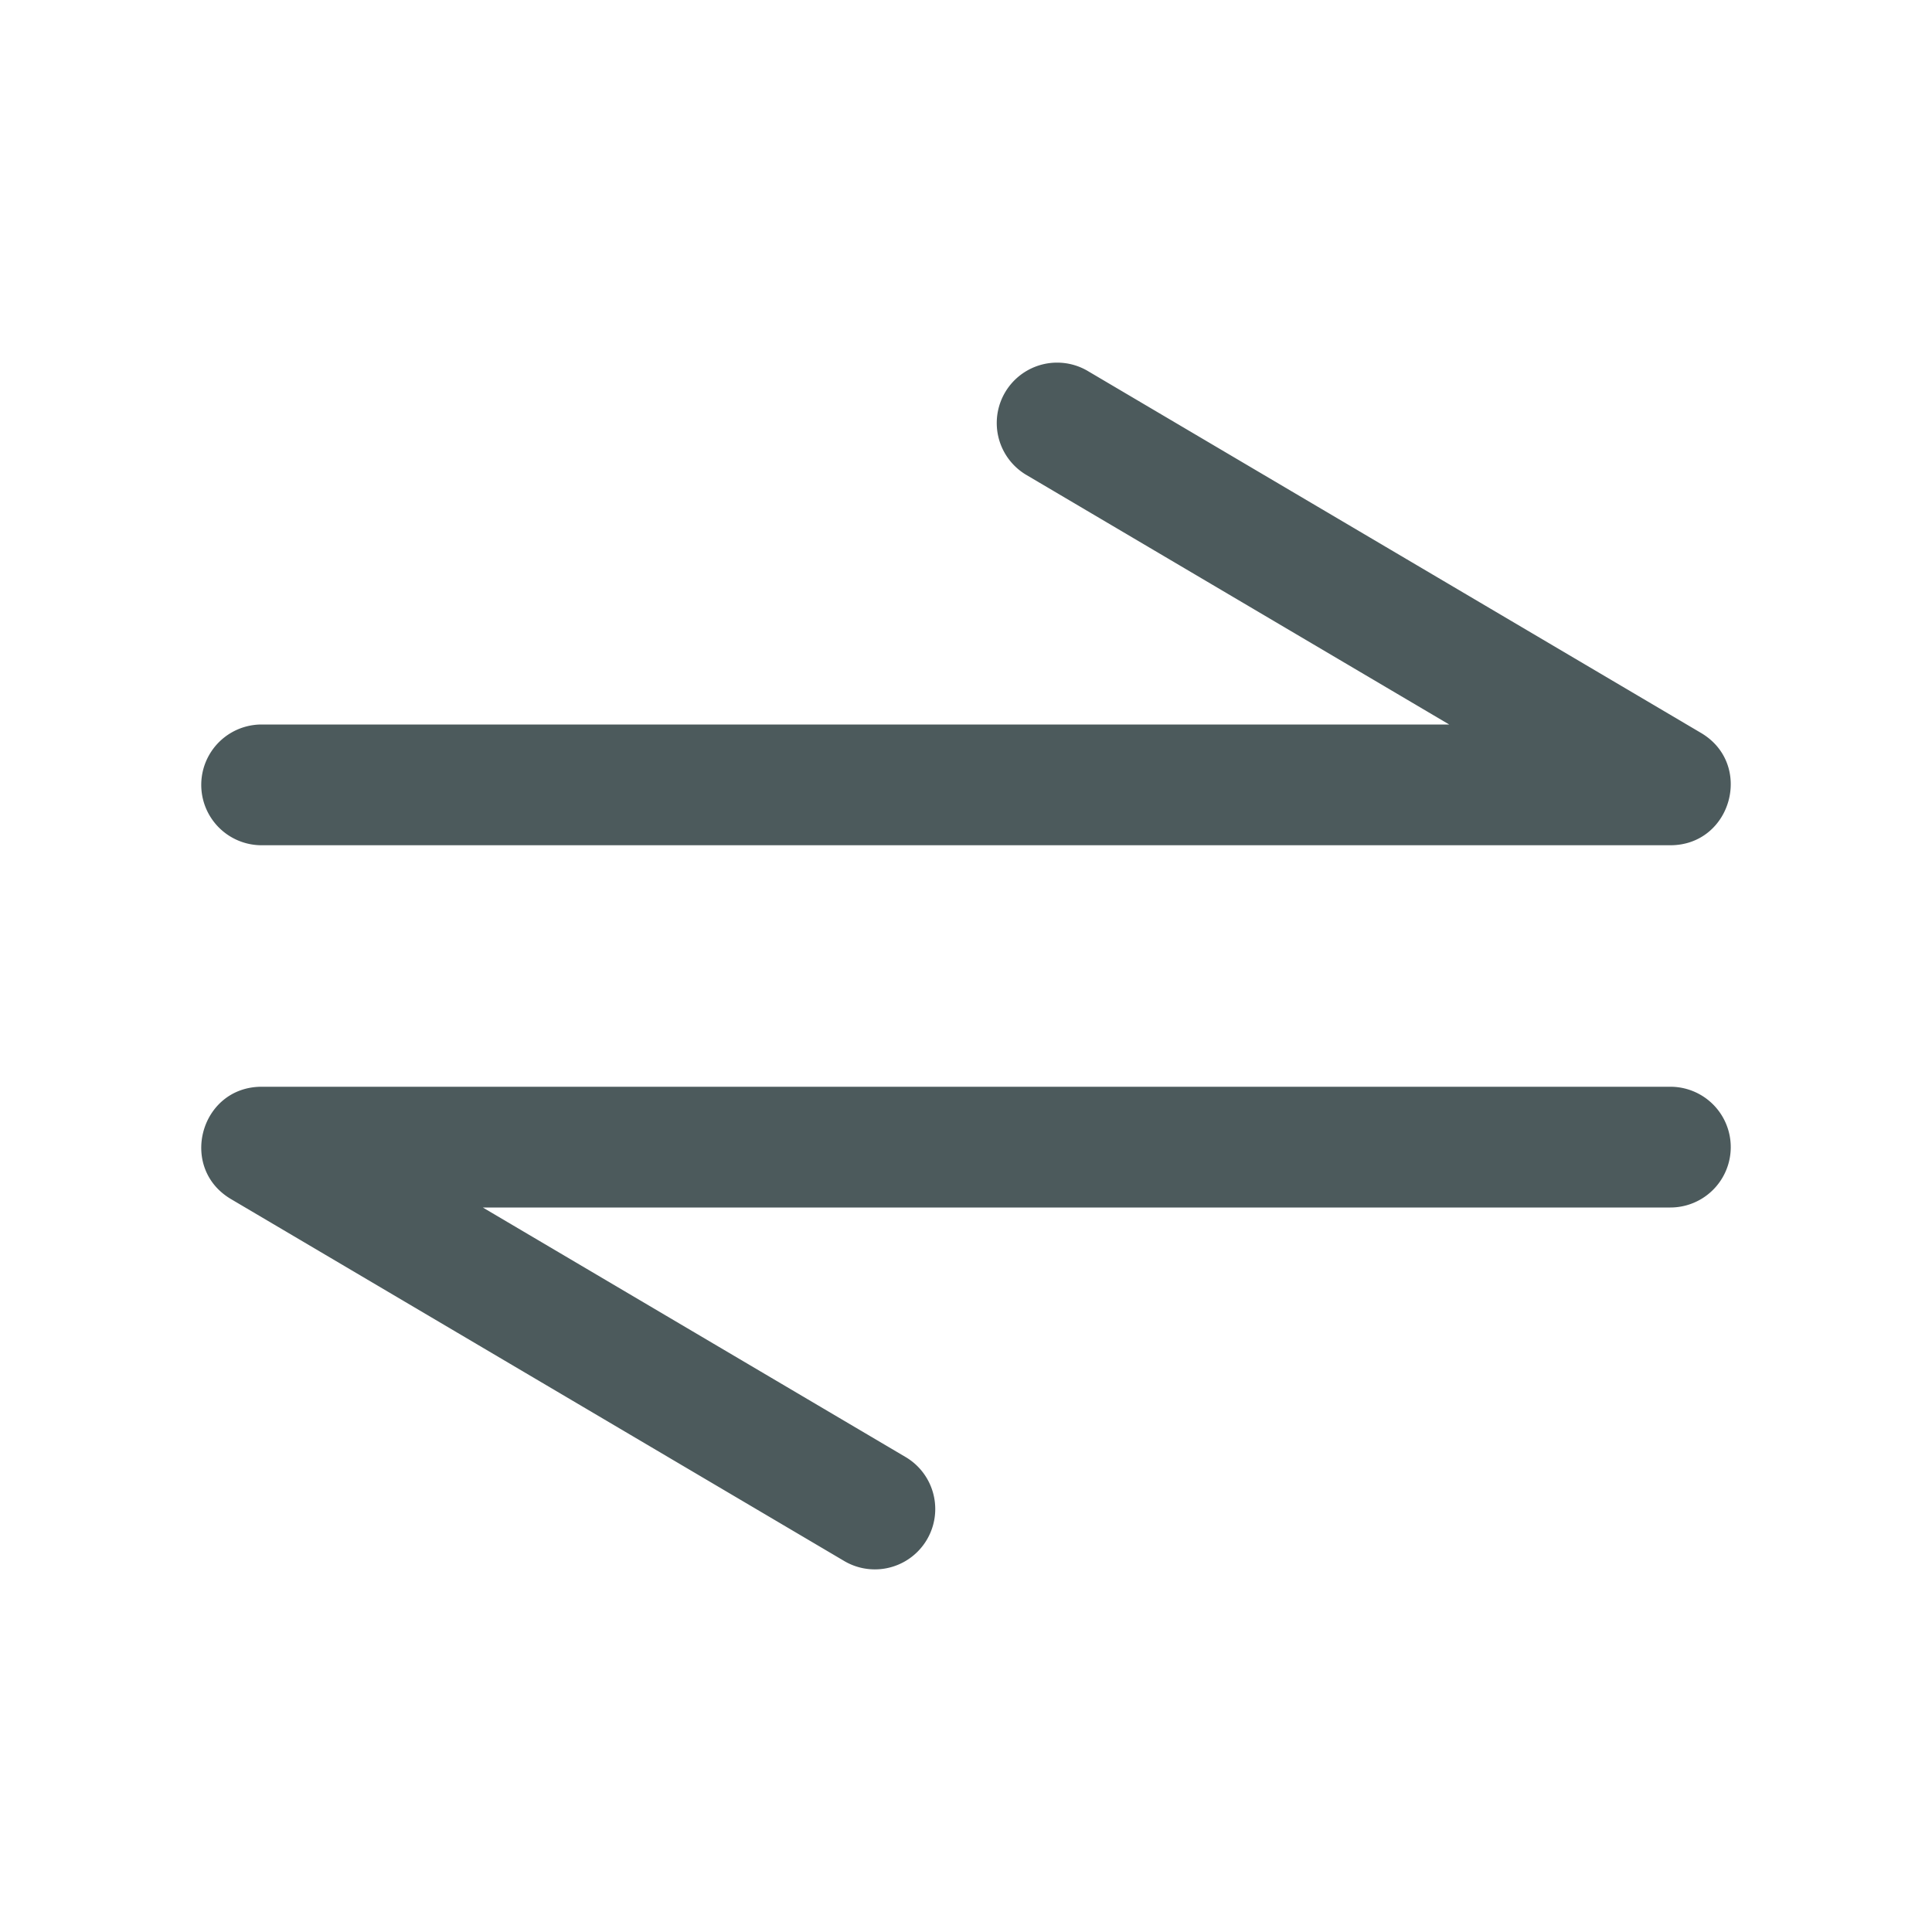 <svg t="1571822435313" class="icon" viewBox="0 0 1024 1024" version="1.1" xmlns="http://www.w3.org/2000/svg" p-id="1254"
     width="200" height="200">
  <path
    d="M543.707 251.563a32 32 0 0 1 32.523-55.115l325.312 192C929.6 405.003 917.856 448 885.28 448H138.667a32 32 0 0 1 0-64h629.44l-224.4-132.443z m-63.413 520.88a32 32 0 0 1-32.523 55.115l-325.312-192C94.4 619.003 106.144 576 138.72 576H885.333a32 32 0 0 1 0 64H255.893l224.4 132.443z"
    fill="#001417" fill-opacity=".7" p-id="1255"></path>
</svg>
